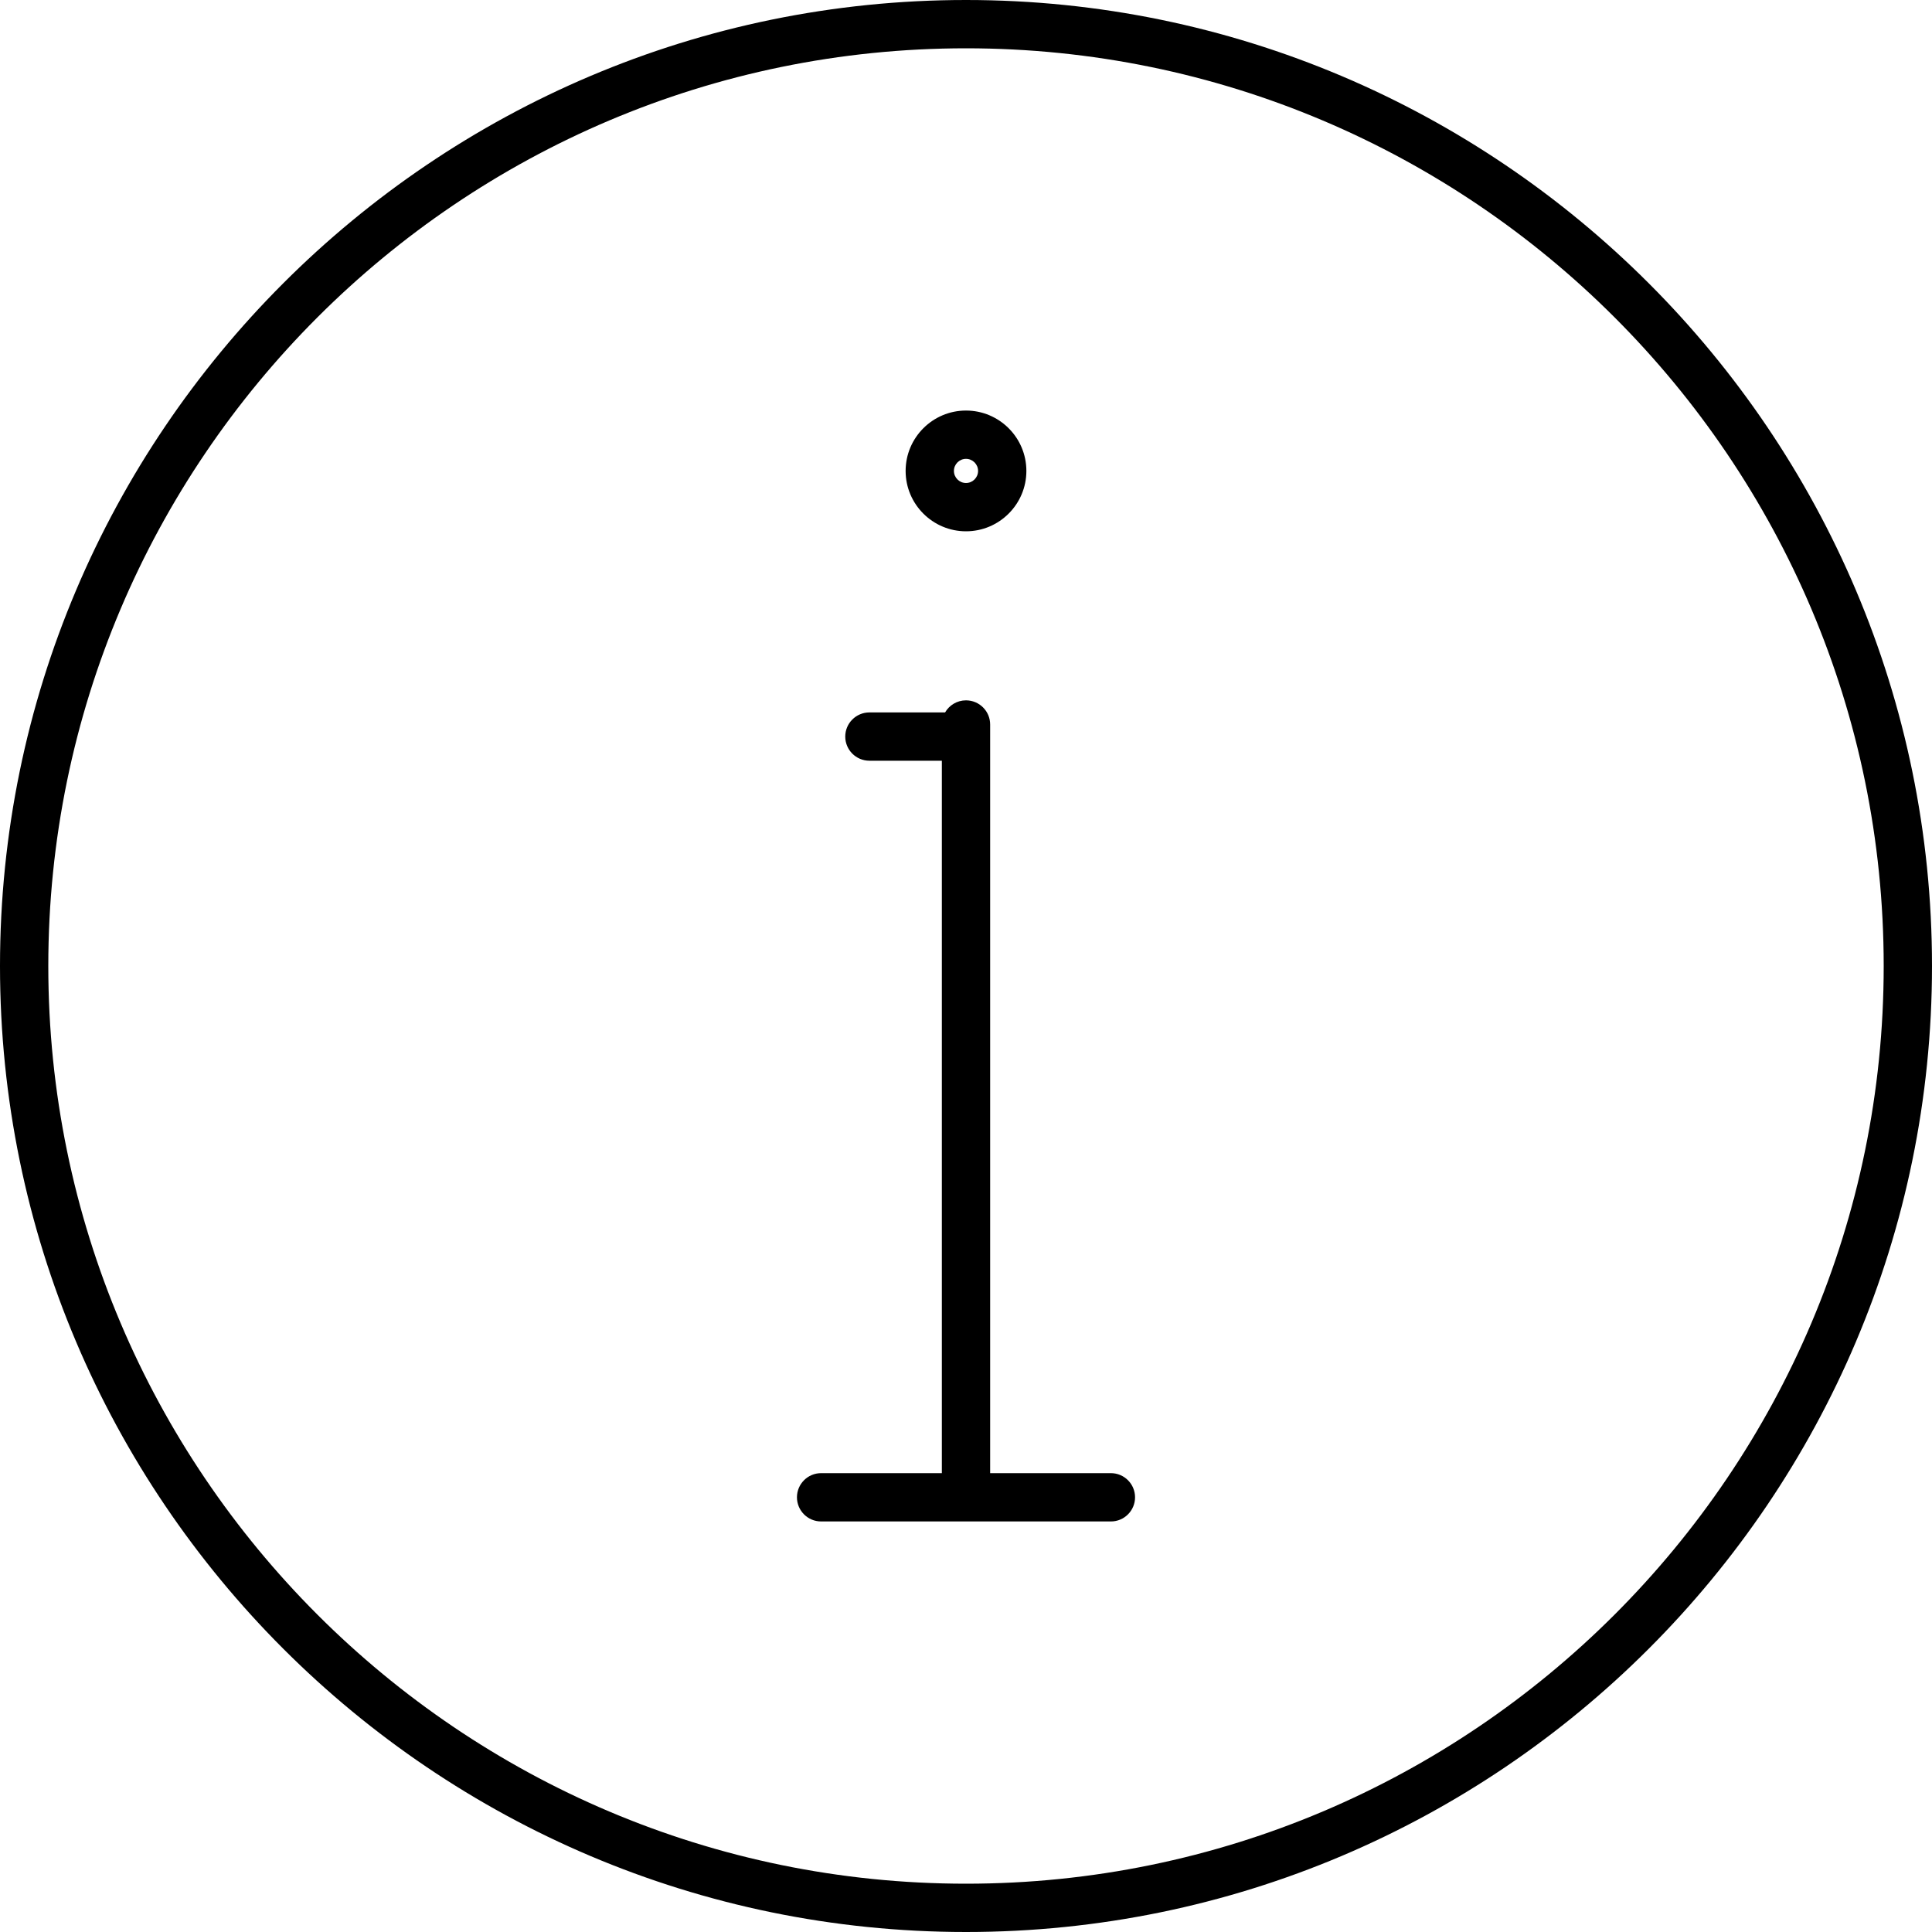 <?xml version="1.0" encoding="utf-8"?>
<!-- Generator: Adobe Illustrator 23.0.0, SVG Export Plug-In . SVG Version: 6.00 Build 0)  -->
<svg version="1.1" id="icon-info" xmlns="http://www.w3.org/2000/svg" xmlns:xlink="http://www.w3.org/1999/xlink" x="0px" y="0px"
	 viewBox="0 0 160 160" style="enable-background:new 0 0 160 160;" xml:space="preserve">
<path d="M80,160c-44.112,0-80-35.888-80-80S35.888,0,80,0s80,35.888,80,80S124.112,160,80,160z M80,4
	C38.093,4,4,38.093,4,80c0,41.906,34.093,76,76,76c41.906,0,76-34.094,76-76C156,38.093,121.906,4,80,4z
	 M92,126H68c-1.104,0-2-0.896-2-2s0.896-2,2-2h10V63h-6c-1.104,0-2-0.896-2-2s0.896-2,2-2h6.268
	C78.613,58.402,79.26,58,80,58c1.104,0,2,0.896,2,2v62h10c1.104,0,2,0.896,2,2S93.104,126,92,126z
	 M80,44c-2.757,0-5-2.243-5-5s2.243-5,5-5s5,2.243,5,5S82.757,44,80,44z M80,38c-0.551,0-1,0.449-1,1
	s0.449,1,1,1s1-0.449,1-1S80.551,38,80,38z"/>
</svg>
